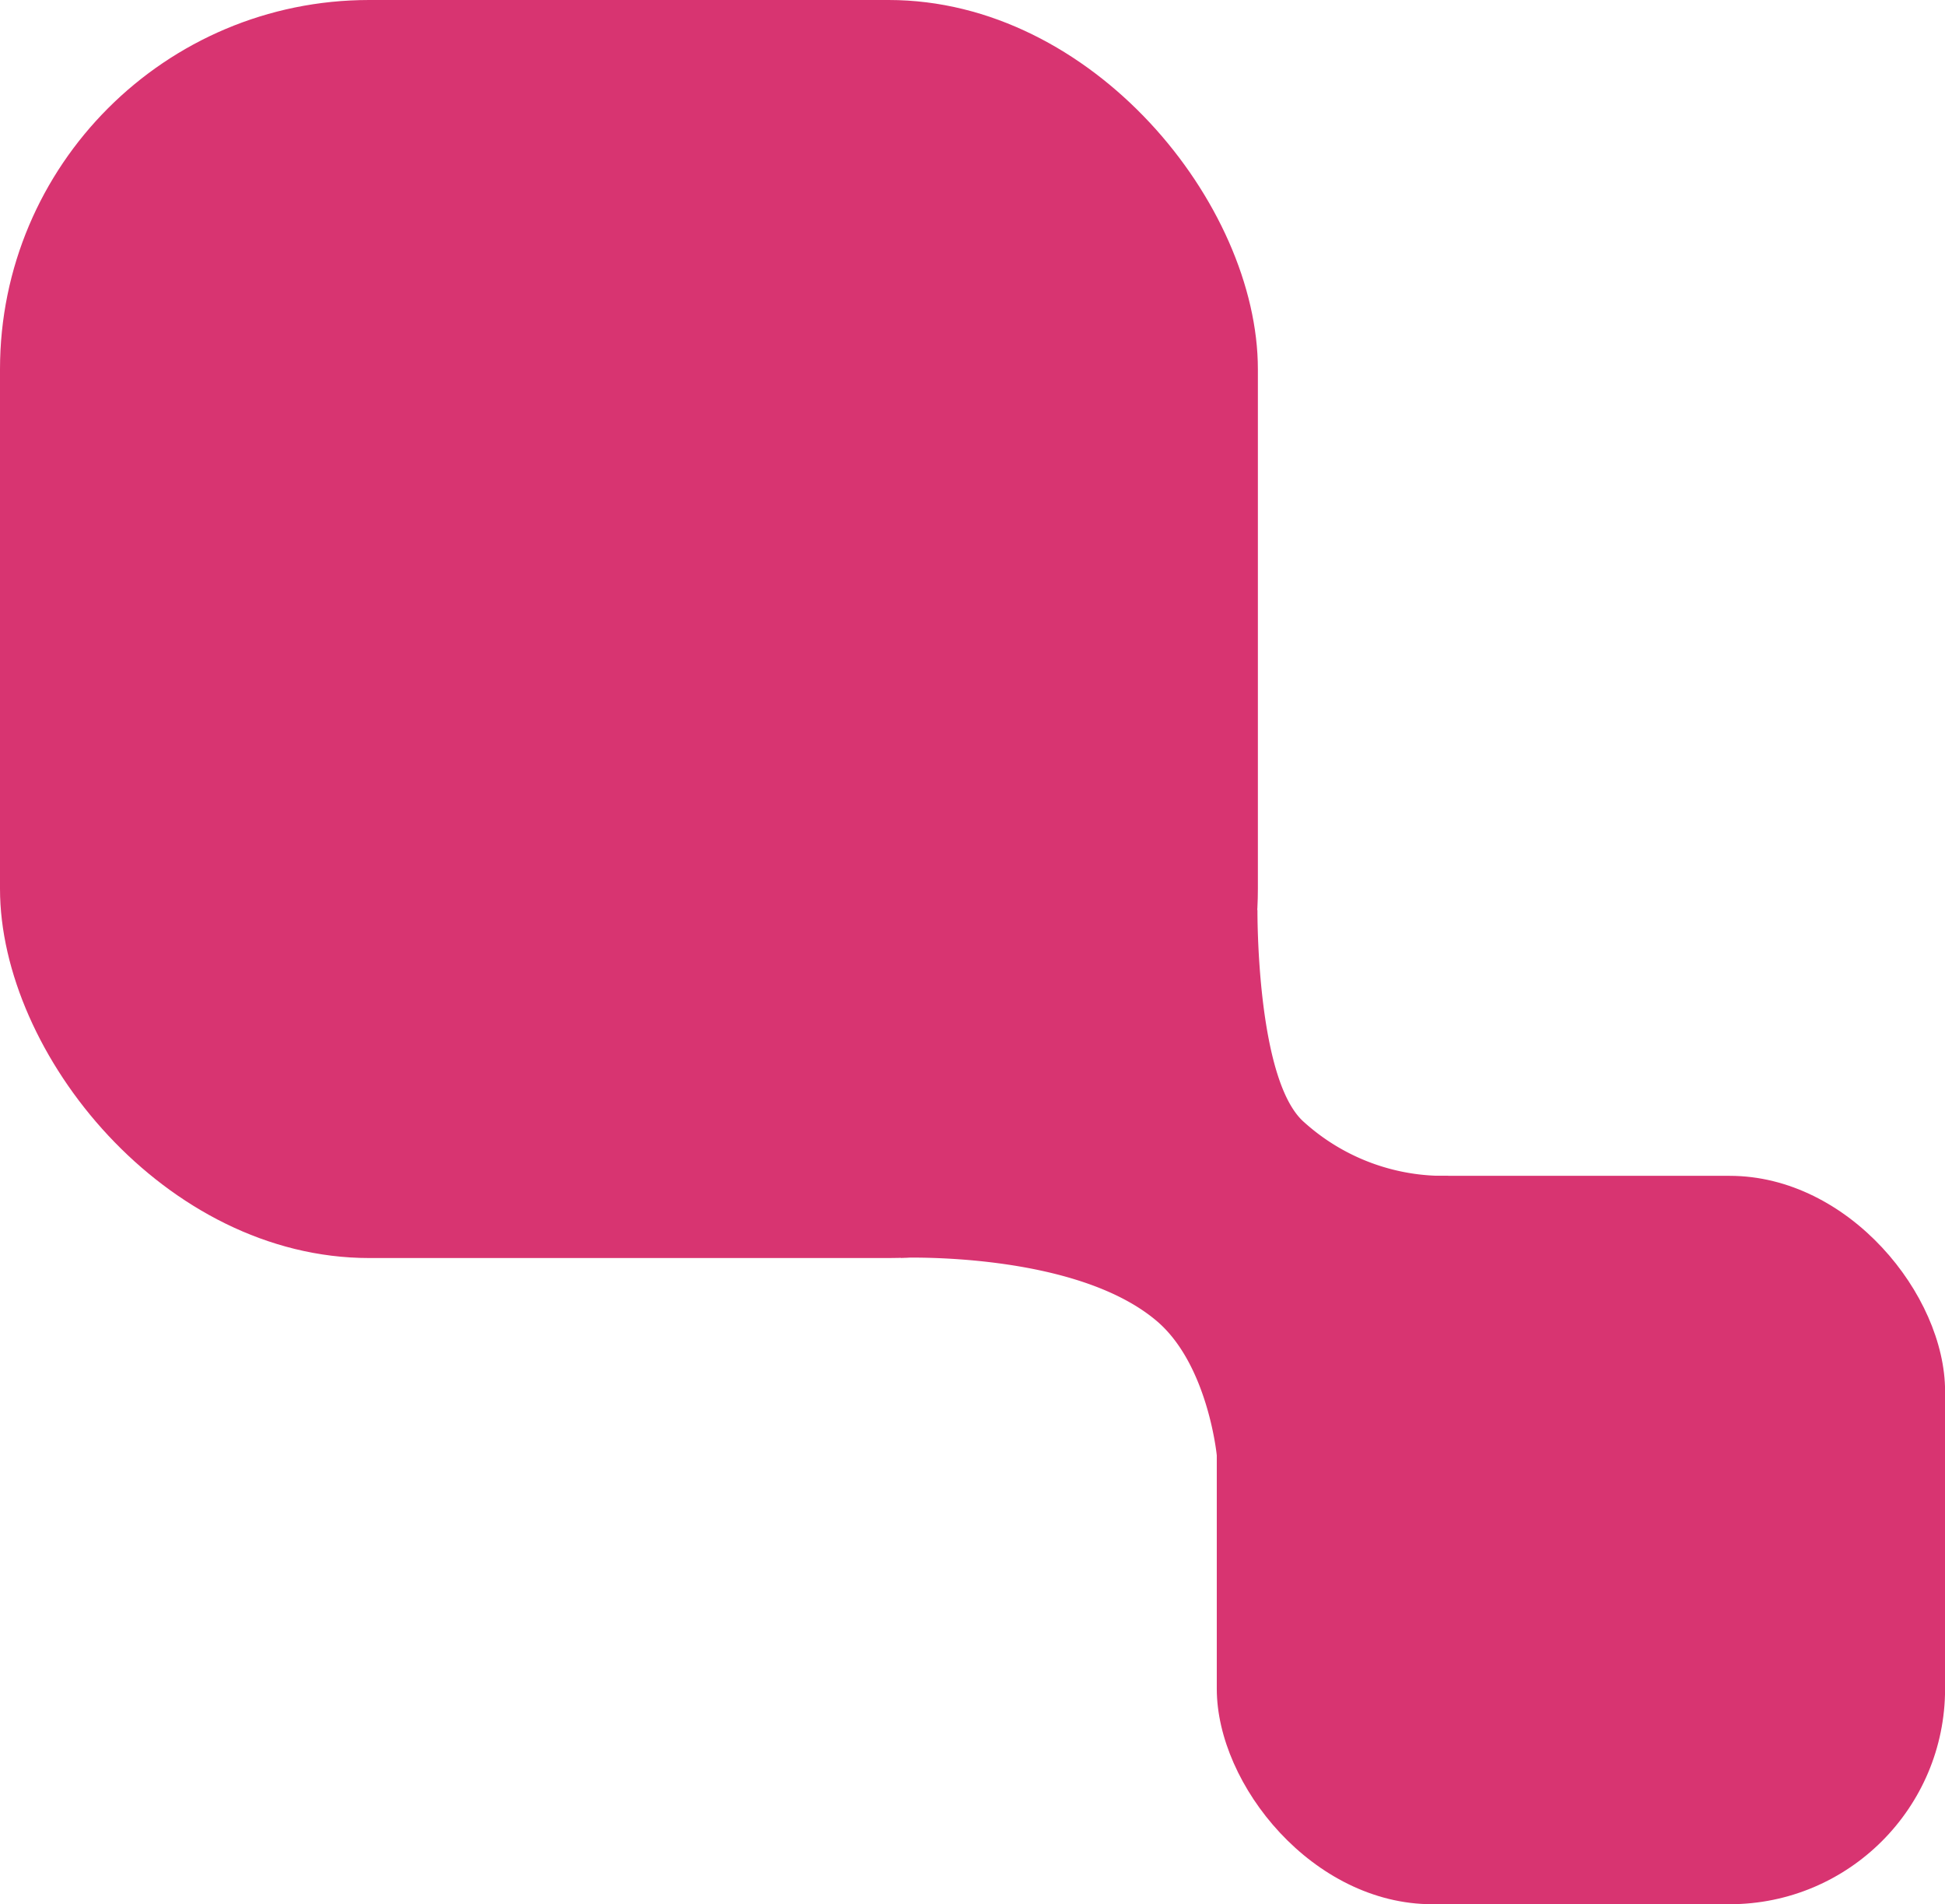 <svg viewBox="0 0 232.85 227.94" xmlns="http://www.w3.org/2000/svg"><g fill="#d83471"><rect height="150.59" rx="44.2" width="150.59"/><rect height="87.19" rx="25.79" width="87.19" x="145.67" y="140.75"/><path d="m145.67 174.21s-1.06-10.9-7.21-16.1c-9.87-8.35-30.65-7.55-30.65-7.55l42.73-41.65s-.17 20.48 5.62 25.45a24.94 24.94 0 0 0 17.24 6.39z"/></g></svg>